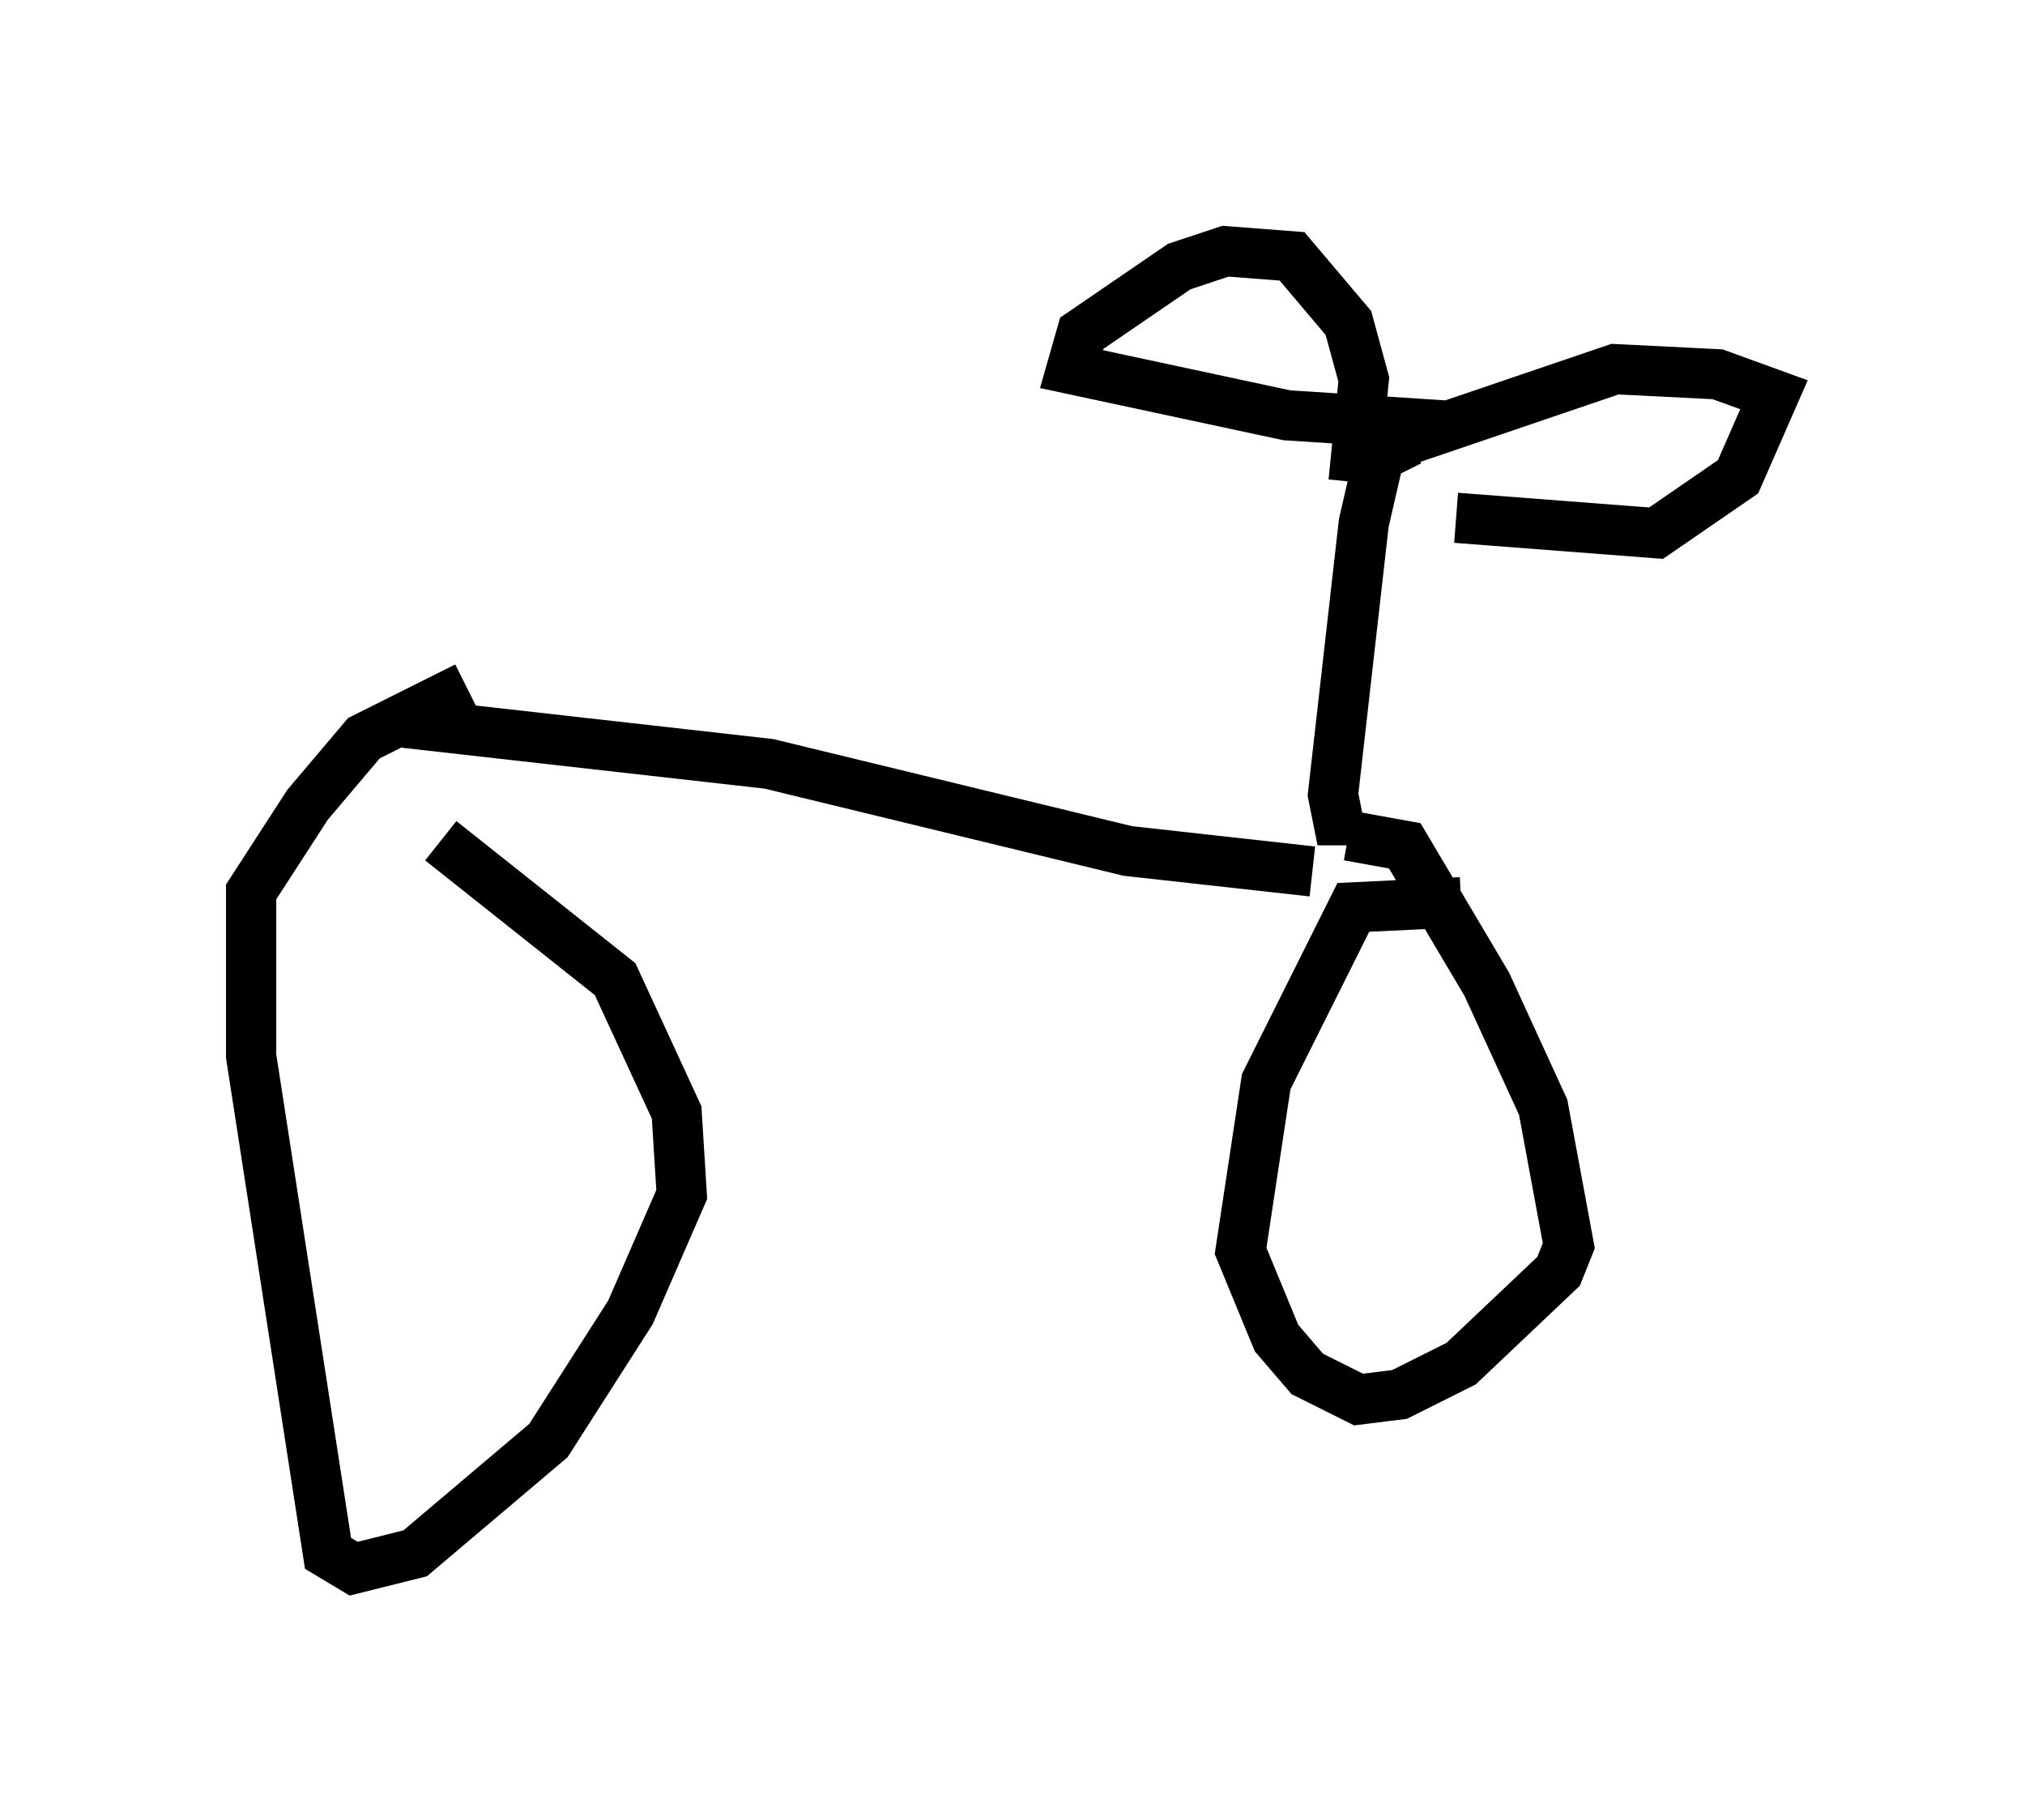<?xml version="1.0" encoding="utf-8" ?>
<svg baseProfile="full" height="36.236" version="1.1" width="40.319" xmlns="http://www.w3.org/2000/svg" xmlns:ev="http://www.w3.org/2001/xml-events" xmlns:xlink="http://www.w3.org/1999/xlink"><defs /><rect fill="white" height="36.236" width="40.319" x="0" y="0" /><path d="M11.023, 13.779 m-1.735, -0.102 l-2.042, 1.021 -1.123, 1.327 l-1.123, 1.735 0.0, 3.267 l1.531, 9.902 0.51, 0.306 l1.225, -0.306 2.654, -2.246 l1.633, -2.552 1.021, -2.348 l-0.102, -1.633 -1.225, -2.654 l-3.471, -2.756 m-0.715, -2.348 l7.248, 0.817 7.146, 1.735 l3.675, 0.408 m2.96, 0.613 l-2.144, 0.102 -1.735, 3.471 l-0.51, 3.369 0.715, 1.735 l0.613, 0.715 1.021, 0.51 l0.817, -0.102 1.225, -0.613 l1.94, -1.838 0.204, -0.51 l-0.51, -2.756 -1.123, -2.45 l-1.633, -2.756 -1.123, -0.204 m0.204, -0.306 l-0.408, 0.0 -0.102, -0.51 l0.613, -5.41 0.306, -1.327 l0.613, -0.306 m0.715, -0.306 l-3.165, -0.204 -4.288, -0.919 l0.204, -0.715 1.94, -1.327 l0.919, -0.306 1.327, 0.102 l1.123, 1.327 0.306, 1.123 l-0.204, 2.042 m0.408, -0.613 l4.798, -1.633 2.042, 0.102 l1.123, 0.408 -0.715, 1.633 l-1.633, 1.123 -3.981, -0.306 " fill="none" stroke="black" stroke-width="1" /></svg>